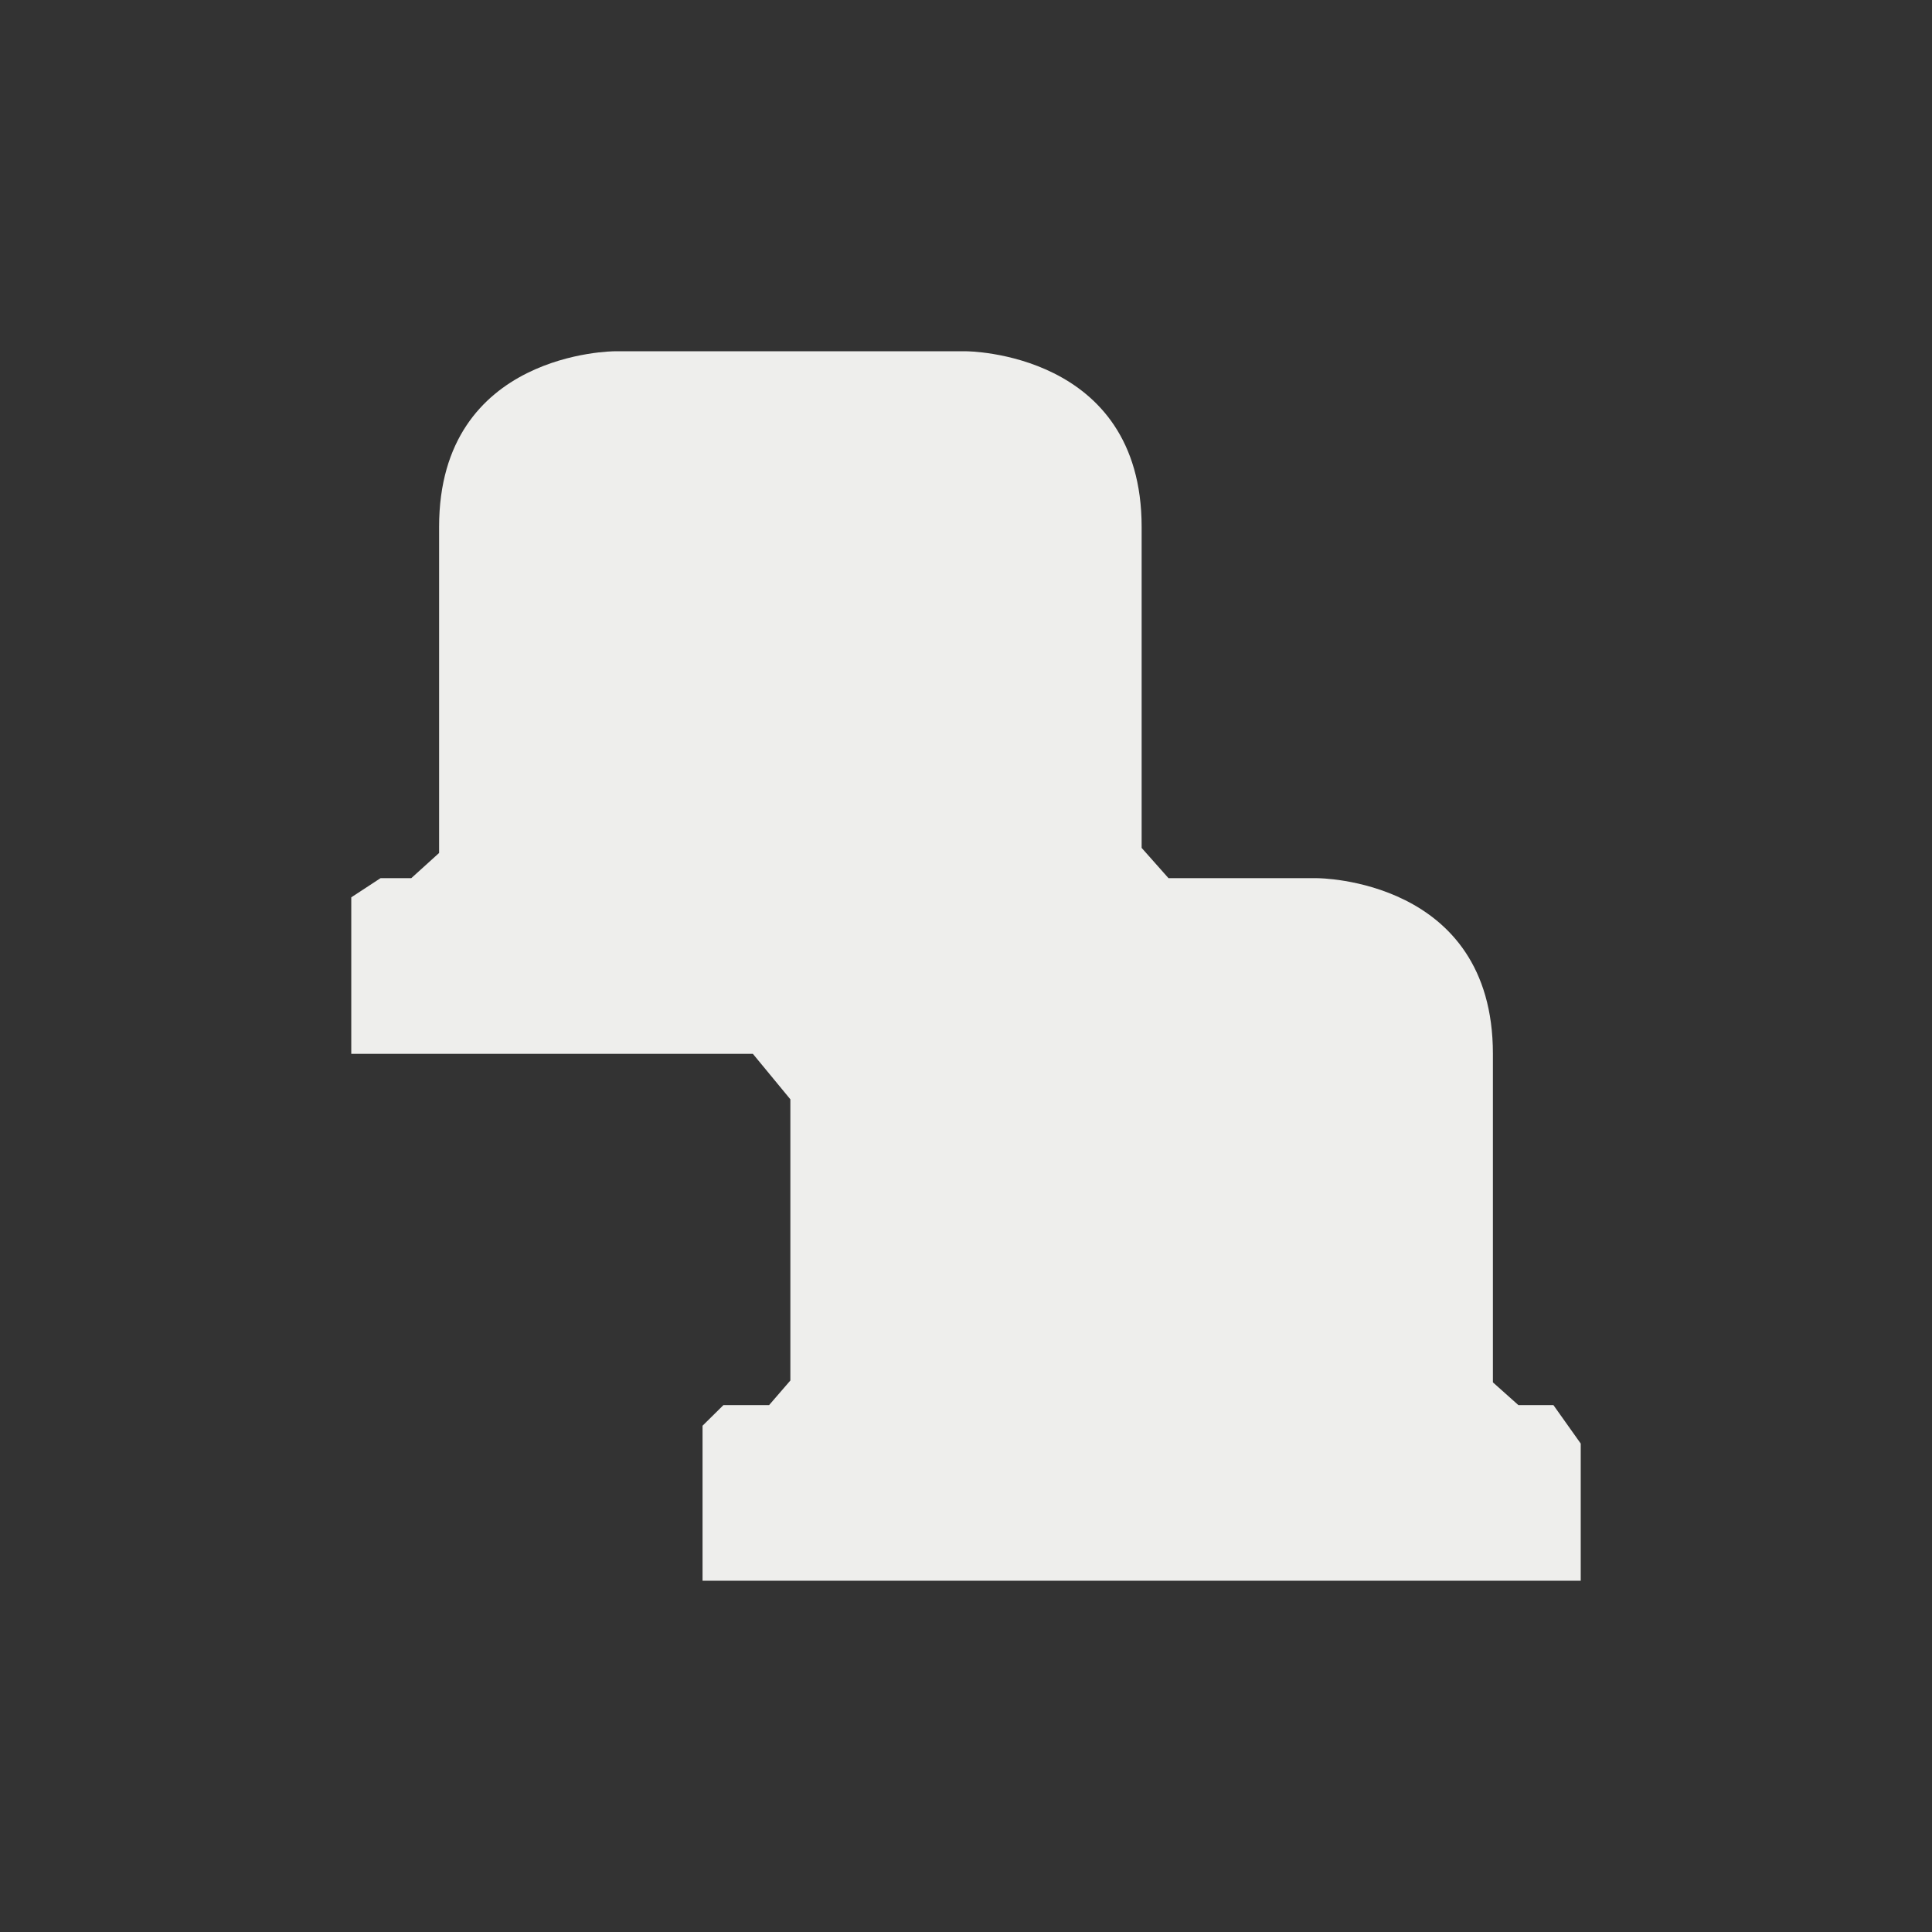 <?xml version="1.0" encoding="UTF-8" standalone="no"?>
<svg
   width="22"
   height="22"
   version="1.1"
   id="svg9"
   sodipodi:docname="tab_duplicate.svg"
   inkscape:version="1.1.2 (0a00cf5339, 2022-02-04)"
   xmlns:inkscape="http://www.inkscape.org/namespaces/inkscape"
   xmlns:sodipodi="http://sodipodi.sourceforge.net/DTD/sodipodi-0.dtd"
   xmlns="http://www.w3.org/2000/svg"
   xmlns:svg="http://www.w3.org/2000/svg">
  <rect width="100%" height="100%" fill="#333333" stroke="none"/>
  <sodipodi:namedview
     id="namedview11"
     pagecolor="#000000"
     bordercolor="#666666"
     borderopacity="1.0"
     inkscape:pageshadow="2"
     inkscape:pageopacity="0"
     inkscape:pagecheckerboard="0"
     showgrid="false"
     inkscape:zoom="37.590909"
     inkscape:cx="20.350665"
     inkscape:cy="11"
     inkscape:window-width="1920"
     inkscape:window-height="1051"
     inkscape:window-x="0"
     inkscape:window-y="29"
     inkscape:window-maximized="1"
     inkscape:current-layer="g7" />
  <defs
     id="defs3">
    <style
       id="current-color-scheme"
       type="text/css">
   .ColorScheme-Text { color:#eeeeec; } .ColorScheme-Highlight { color:#367bf0; } .ColorScheme-NeutralText { color:#ffcc44; } .ColorScheme-PositiveText { color:#3db47e; } .ColorScheme-NegativeText { color:#dd4747; }
  </style>
  </defs>
  <g
     transform="translate(3,3)"
     id="g7">
    <path
       style="fill:currentColor"
       class="ColorScheme-Text"
       d="M 4,1 C 4,1 2,1 2,3 V 6.713 L 1.683,7 V 7 H 1.333 L 1,7.218 v 0 V 9 H 5.573 V 9 L 6,9.518 V 12.72 L 5.758,13 v 0 H 5.238 v 0 L 5,13.235 V 15 H 15 V 13.438 L 14.689,13 v 0 h -0.399 v 0 L 14,12.741 V 9 C 14,7 12,7 12,7 H 10.306 V 7 L 10,6.655 V 3 C 10,1 8,1 8,1 Z"
       id="path5"
       sodipodi:nodetypes="csccccccccccccccccccccccccsccccscc" />
  </g>
</svg>
